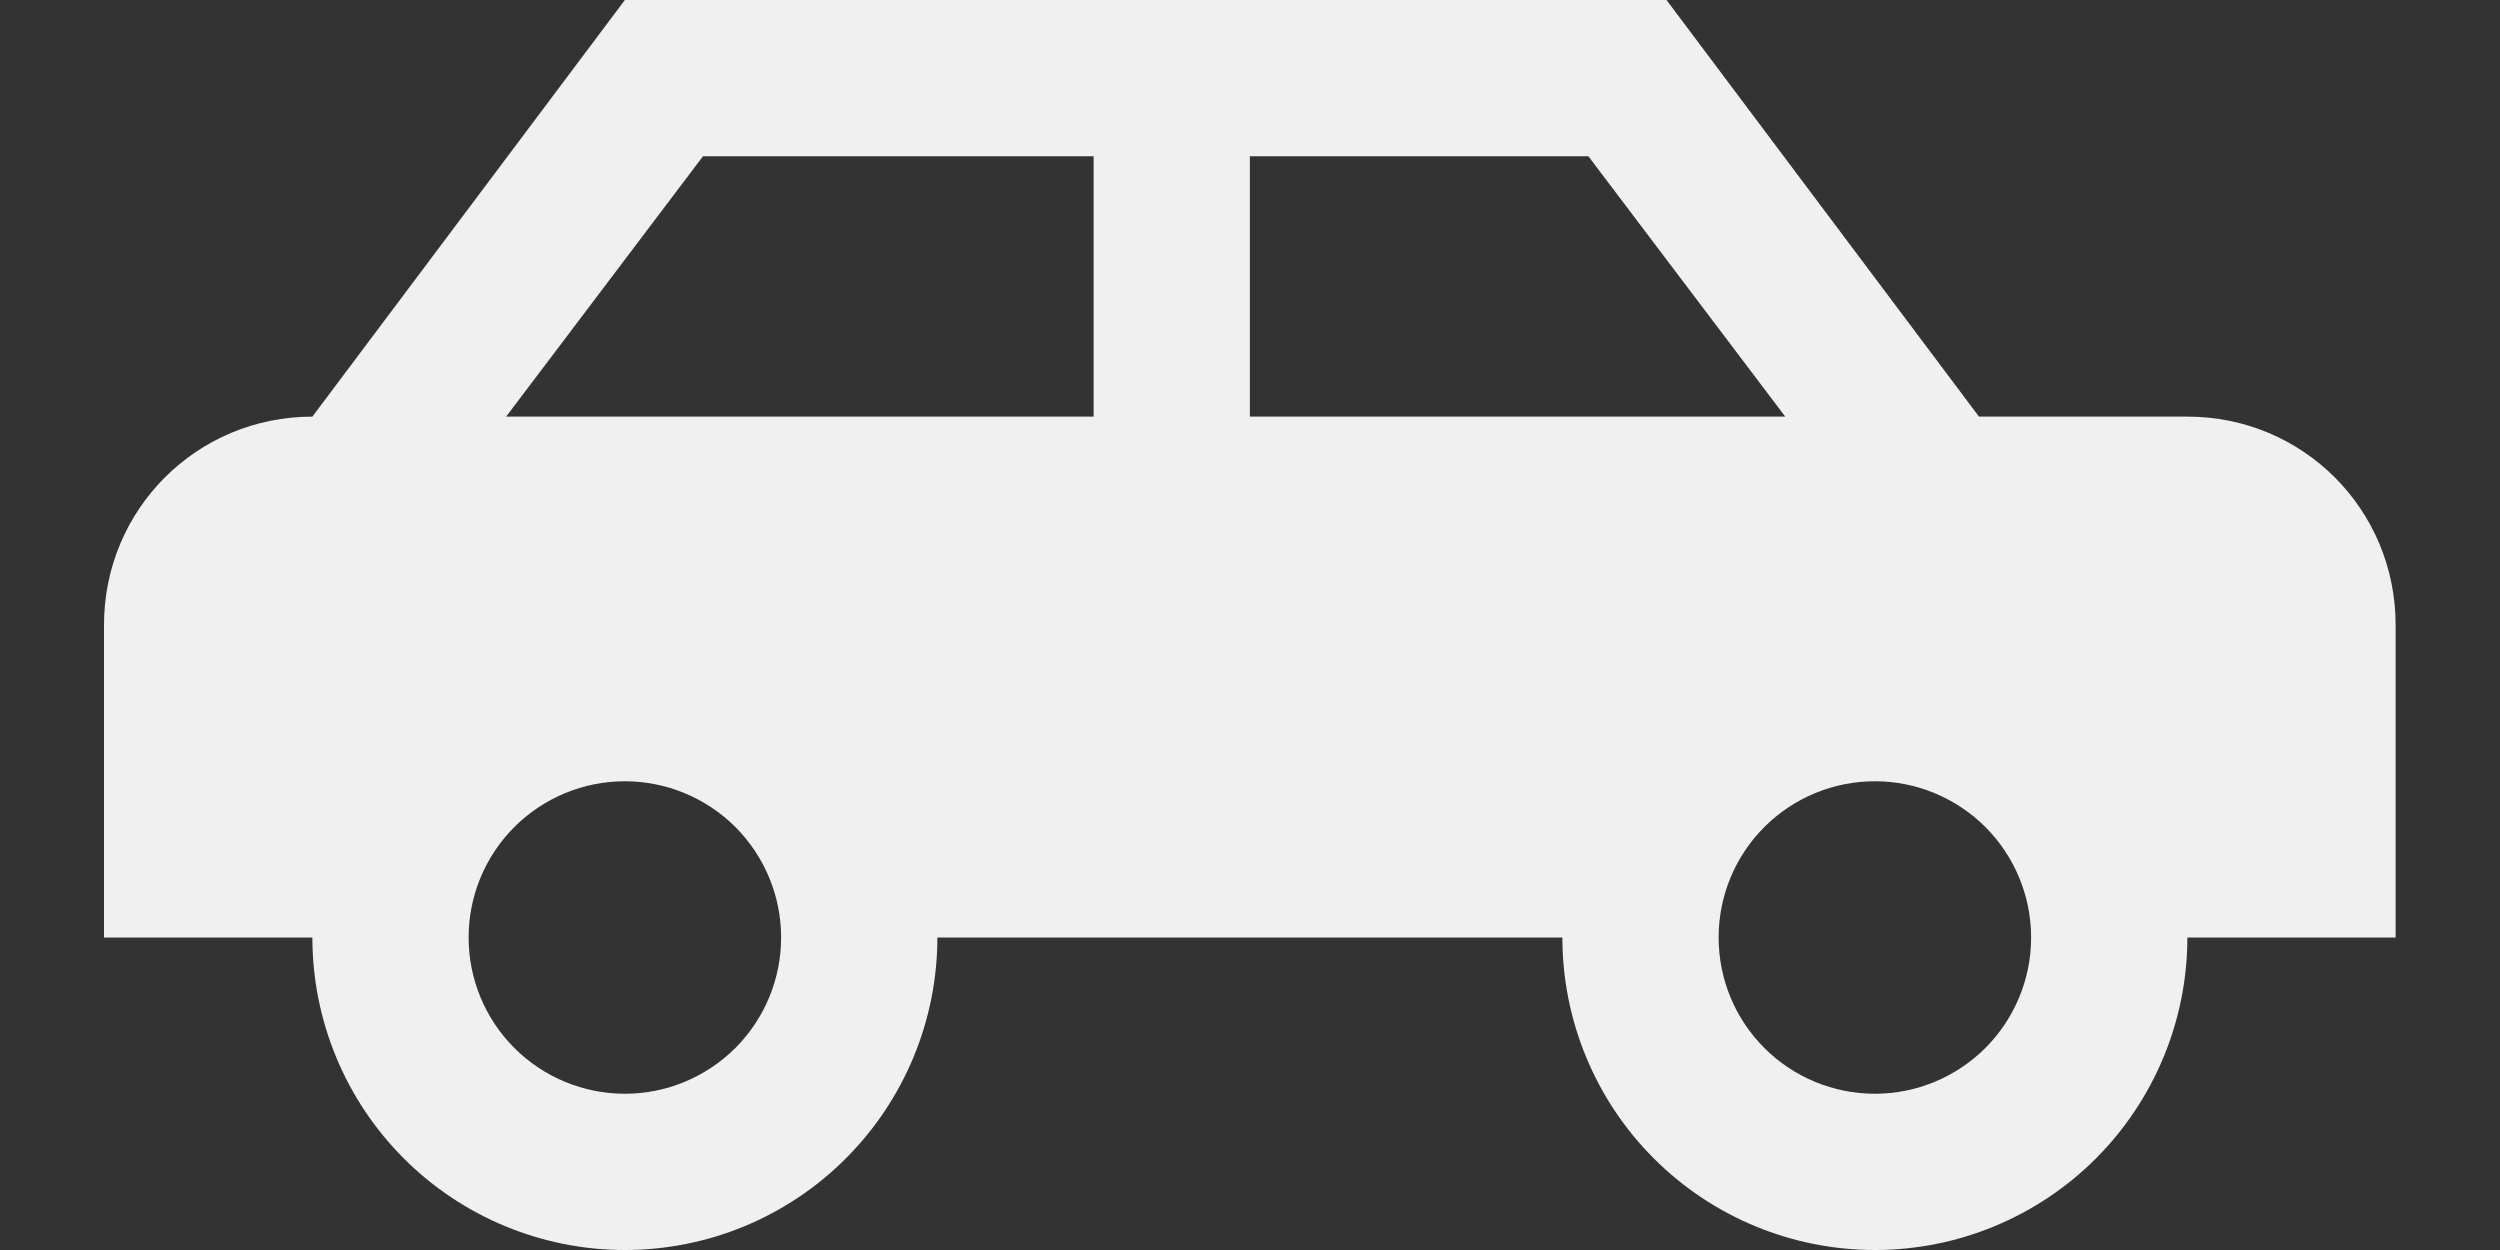 
    <svg width="20" height="10" viewBox="0 0 20 10" fill="none" id="svg_car" xmlns="http://www.w3.org/2000/svg">
        <rect x="0" y="0" width="20" height="10" fill="#333333" stroke="none"/>
        <path d="M13.332 0L15.832 3.333H17.499C18.424 3.333 19.165 4.075 19.165 5V7.5H17.499C17.499 8.163 17.235 8.799 16.767 9.268C16.298 9.737 15.662 10 14.999 10C14.336 10 13.7 9.737 13.231 9.268C12.762 8.799 12.499 8.163 12.499 7.5H7.499C7.499 8.163 7.235 8.799 6.766 9.268C6.298 9.737 5.662 10 4.999 10C4.336 10 3.7 9.737 3.231 9.268C2.762 8.799 2.499 8.163 2.499 7.5H0.832V5C0.832 4.075 1.574 3.333 2.499 3.333L4.999 0H13.332ZM8.749 1.25H5.624L4.049 3.333H8.749V1.25ZM9.999 1.25V3.333H14.282L12.707 1.25H9.999ZM4.999 6.25C4.667 6.25 4.349 6.382 4.115 6.616C3.88 6.851 3.749 7.168 3.749 7.5C3.749 7.832 3.88 8.149 4.115 8.384C4.349 8.618 4.667 8.75 4.999 8.75C5.33 8.75 5.648 8.618 5.883 8.384C6.117 8.149 6.249 7.832 6.249 7.5C6.249 7.168 6.117 6.851 5.883 6.616C5.648 6.382 5.33 6.25 4.999 6.25ZM14.999 6.25C14.667 6.25 14.349 6.382 14.115 6.616C13.88 6.851 13.749 7.168 13.749 7.5C13.749 7.832 13.88 8.149 14.115 8.384C14.349 8.618 14.667 8.75 14.999 8.75C15.33 8.75 15.648 8.618 15.883 8.384C16.117 8.149 16.249 7.832 16.249 7.5C16.249 7.168 16.117 6.851 15.883 6.616C15.648 6.382 15.33 6.25 14.999 6.25Z" fill="#F0F0F0"/>
    </svg>